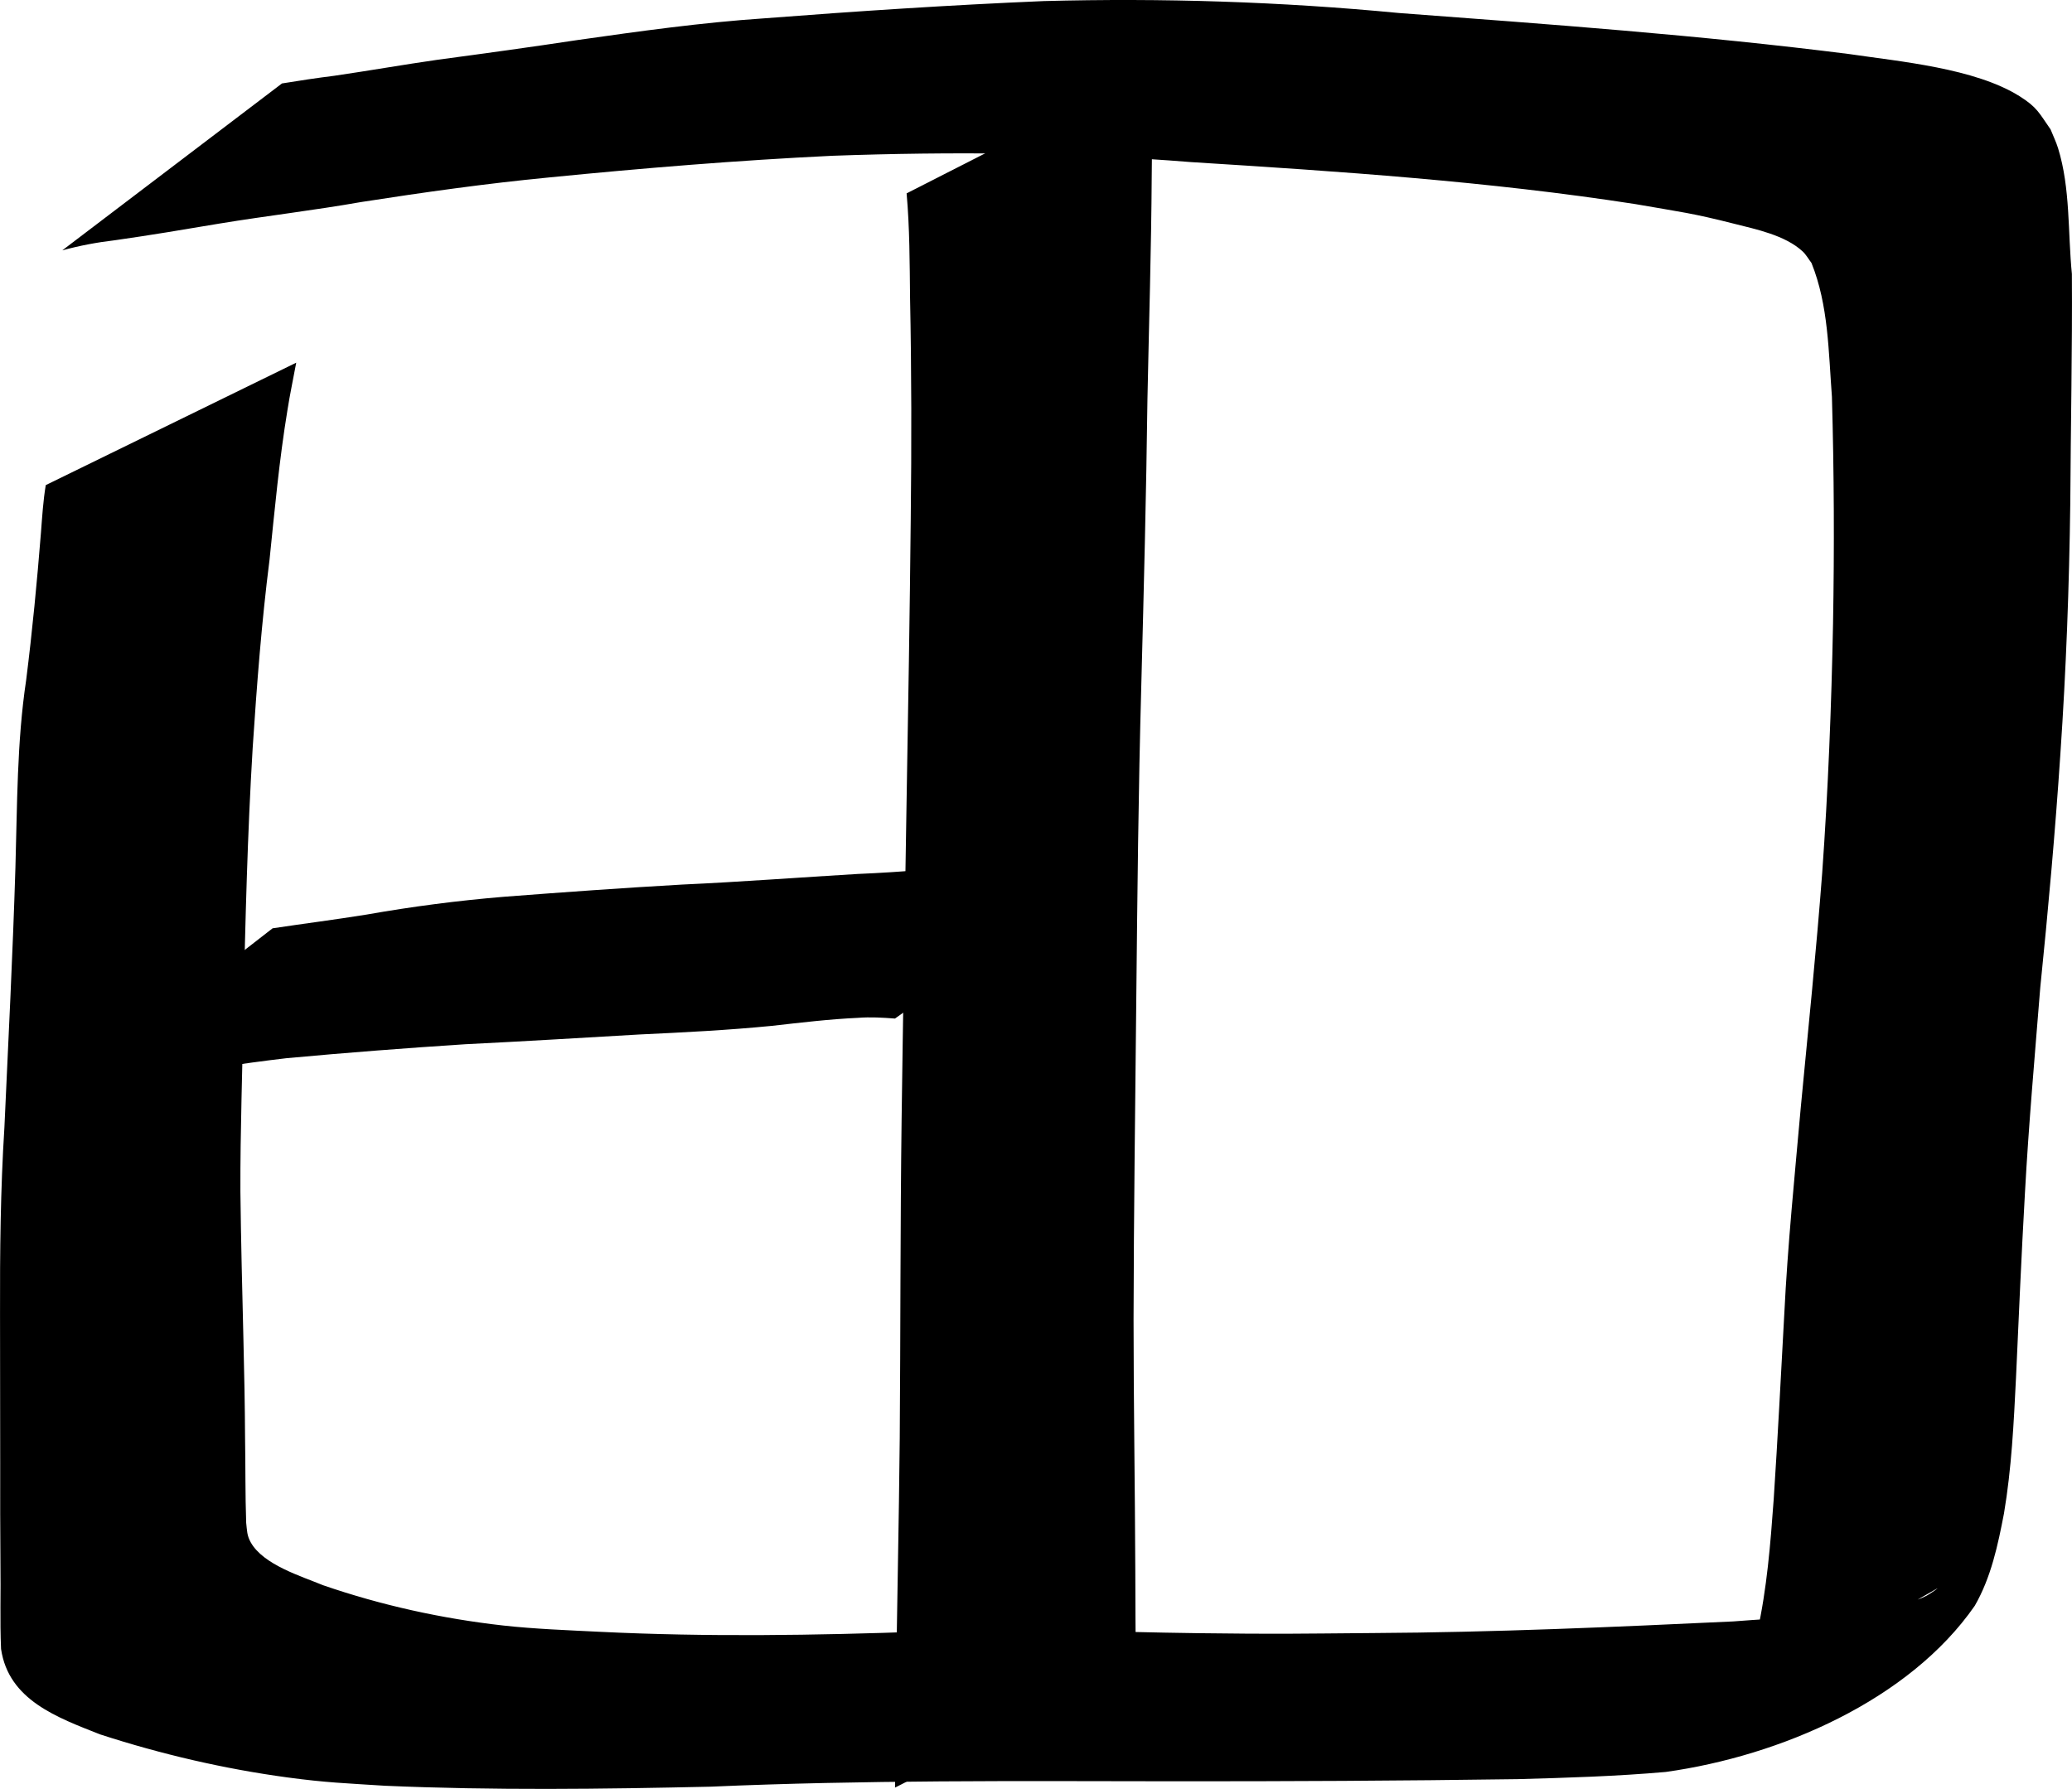 <?xml version="1.0" encoding="UTF-8" standalone="no"?>
<svg
   xmlns:dc="http://purl.org/dc/elements/1.1/"
   xmlns:cc="http://creativecommons.org/ns#"
   xmlns:rdf="http://www.w3.org/1999/02/22-rdf-syntax-ns#"
   xmlns:svg="http://www.w3.org/2000/svg"
   xmlns="http://www.w3.org/2000/svg"
   xmlns:sodipodi="http://sodipodi.sourceforge.net/DTD/sodipodi-0.dtd"
   xmlns:inkscape="http://www.inkscape.org/namespaces/inkscape"
   width="196mm"
   height="169.258mm"
   viewBox="0 0 196 169.258"
   version="1.1"
   id="svg8"
   sodipodi:docname="NUM_Two.svg"
   inkscape:version="1.0.1 (3bc2e813f5, 2020-09-07)">
  <defs
     id="defs2" />
  <sodipodi:namedview
     id="base"
     pagecolor="#ffffff"
     bordercolor="#666666"
     borderopacity="1.0"
     inkscape:pageopacity="0.0"
     inkscape:pageshadow="2"
     inkscape:zoom="0.35"
     inkscape:cx="338.43372"
     inkscape:cy="342.08239"
     inkscape:document-units="mm"
     inkscape:current-layer="layer1"
     inkscape:document-rotation="0"
     showgrid="false"
     inkscape:window-width="1267"
     inkscape:window-height="1040"
     inkscape:window-x="552"
     inkscape:window-y="91"
     inkscape:window-maximized="0" />
  <g
     inkscape:label="Layer 1"
     inkscape:groupmode="layer"
     id="layer1"
     transform="translate(-16.289,-57.657)">
    <path
       style="stroke-width:1.323"
       id="path10"
       d="m 20.616,103.564 c -0.243,1.482 -0.337,2.962 -0.451,4.47 -0.372,4.668 -0.817,9.334 -1.403,13.98 -0.879,5.864 -0.839,11.806 -1.014,17.719 -0.251,8.202 -0.669,16.397 -1.042,24.593 -0.373,5.882 -0.429,11.77 -0.414,17.66 0.013,4.719 0.018,9.439 0.016,14.158 -0.002,3.149 -0.006,6.299 0.023,9.448 0.042,2.692 -0.06,5.388 0.058,8.078 0.71,4.857 5.35,6.496 9.378,8.089 5.765,1.871 11.711,3.257 17.72,4.07 3.647,0.494 5.555,0.551 9.226,0.787 10.258,0.448 20.532,0.317 30.794,0.087 14.46,-0.633 28.936,-0.53 43.405,-0.511 10.981,0.01 21.962,-0.043 32.941,-0.202 4.67,-0.128 9.347,-0.269 14.003,-0.68 10.862,-1.518 23.047,-6.8 29.236,-15.725 1.543,-2.677 2.185,-5.732 2.763,-8.734 0.717,-4.25 0.927,-8.561 1.138,-12.858 0.263,-5.803 0.513,-11.608 0.842,-17.407 0.353,-6.496 0.932,-12.978 1.45,-19.462 0.751,-7.375 1.416,-14.754 1.906,-22.151 0.538,-7.897 0.835,-15.804 0.936,-23.717 0.039,-7.227 0.199,-14.453 0.152,-21.681 -0.392,-3.922 -0.128,-8.088 -1.309,-11.902 -0.188,-0.607 -0.472,-1.181 -0.707,-1.772 -1.079,-1.538 -1.247,-2.083 -2.938,-3.144 -4.226,-2.651 -11.321,-3.278 -16.117,-3.987 -14.142,-1.794 -28.367,-2.816 -42.578,-3.882 -11.183,-1.074 -22.385,-1.429 -33.609,-1.129 -8.817,0.372 -17.626,0.952 -26.425,1.631 -5.932,0.398 -11.819,1.222 -17.701,2.059 -4.378,0.663 -8.764,1.267 -13.153,1.853 -3.273,0.468 -6.529,1.043 -9.8,1.52 -1.665,0.209 -3.323,0.458 -4.979,0.73 0,0 -20.782,15.792 -20.782,15.792 v 0 c 1.627,-0.446 3.291,-0.759 4.967,-0.955 3.31,-0.47 6.605,-1.023 9.9,-1.579 4.457,-0.733 8.948,-1.252 13.398,-2.037 5.917,-0.92 11.85,-1.757 17.812,-2.331 8.899,-0.881 17.818,-1.617 26.75,-2.046 11.319,-0.405 22.63,-0.317 33.928,0.596 14.055,0.881 28.133,1.817 42.061,3.977 4.387,0.767 5.273,0.827 9.345,1.86 2.066,0.524 4.807,1.082 6.46,2.609 0.339,0.313 0.562,0.732 0.843,1.098 1.611,3.994 1.611,8.416 1.934,12.656 0.204,7.15 0.233,14.302 0.106,21.454 -0.152,7.877 -0.466,15.749 -1.026,23.608 -0.56,7.402 -1.323,14.783 -2.025,22.172 -0.581,6.528 -1.243,13.051 -1.563,19.599 -0.322,5.824 -0.613,11.65 -0.998,17.471 -0.308,4.228 -0.637,8.473 -1.564,12.62 -0.674,2.696 -1.385,5.524 -3.499,7.48 -7.711,5.334 -0.287,0.16 20.486,-11.623 0.336,-0.19 -0.612,0.477 -0.953,0.656 -1.207,0.635 -2.618,0.87 -3.922,1.197 -4.749,0.764 -9.573,0.856 -14.362,1.241 -11.347,0.533 -22.697,1.038 -34.058,1.1 -7.752,0.062 -8.731,0.108 -16.553,0.013 -8.687,-0.105 -17.38,-0.538 -26.066,-0.154 -10.19,0.366 -20.39,0.521 -30.579,0.023 -2.926,-0.147 -6.175,-0.266 -9.09,-0.592 -5.798,-0.648 -11.547,-1.913 -17.062,-3.813 -2.039,-0.849 -5.642,-1.922 -6.841,-4.055 -0.372,-0.663 -0.346,-1.111 -0.433,-1.854 -0.093,-2.652 -0.059,-5.306 -0.105,-7.959 -0.016,-3.132 -0.078,-6.263 -0.156,-9.394 -0.112,-4.665 -0.233,-9.33 -0.286,-13.996 -0.021,-5.832 0.206,-11.66 0.289,-17.491 0.183,-8.159 0.378,-16.321 0.872,-24.469 0.392,-5.954 0.843,-11.901 1.597,-17.822 0.485,-4.715 0.918,-9.438 1.689,-14.118 0.235,-1.515 0.558,-3.008 0.833,-4.513 0,0 -23.695,11.585 -23.695,11.585 z" />
    <path
       style="stroke-width:1.323"
       id="path28"
       d="m 102.05,75.954 c 0.291,3.287 0.29,6.594 0.326,9.892 0.142,6.966 0.146,13.931 0.065,20.898 -0.091,8.996 -0.242,17.99 -0.398,26.984 -0.152,9.952 -0.336,19.903 -0.466,29.855 -0.13,10.048 -0.099,20.098 -0.176,30.146 -0.075,8.025 -0.27,16.048 -0.351,24.072 -0.023,2.996 -0.057,5.992 -0.096,8.988 0,0 22.777,-11.598 22.777,-11.598 v 0 c -0.024,-2.971 -0.044,-5.942 -0.048,-8.913 -0.029,-7.935 -0.163,-15.87 -0.165,-23.805 0.02,-10.057 0.158,-20.112 0.257,-30.168 0.103,-9.945 0.199,-19.89 0.476,-29.832 0.239,-9.031 0.469,-18.061 0.582,-27.094 0.143,-7.061 0.361,-14.12 0.405,-21.182 0.037,-3.409 0.043,-6.825 0.326,-10.225 0,0 -23.514,11.981 -23.514,11.981 z" />
    <path
       style="stroke-width:1.323"
       id="path34"
       d="m 21.249,161.669 c 2.909,-1.18 6.071,-1.5 9.148,-2.005 4.321,-0.688 8.641,-1.379 12.988,-1.886 5.627,-0.52 11.263,-0.955 16.902,-1.32 5.496,-0.272 10.989,-0.604 16.483,-0.924 4.179,-0.195 8.357,-0.405 12.521,-0.815 2.721,-0.306 5.437,-0.636 8.174,-0.76 1.164,-0.093 2.326,-0.019 3.486,0.067 0,0 21.243,-15.129 21.243,-15.129 v 0 c -1.227,-0.141 -2.452,-0.324 -3.689,-0.342 -2.829,0.079 -5.642,0.255 -8.44,0.71 -4.201,0.537 -8.415,0.904 -12.648,1.082 -5.534,0.327 -11.061,0.752 -16.599,1.003 -5.619,0.318 -11.232,0.723 -16.843,1.154 -4.356,0.359 -8.678,0.922 -12.983,1.681 -2.966,0.481 -5.958,0.857 -8.917,1.304 0,0 -20.826,16.18 -20.826,16.18 z" />
  </g>
</svg>
